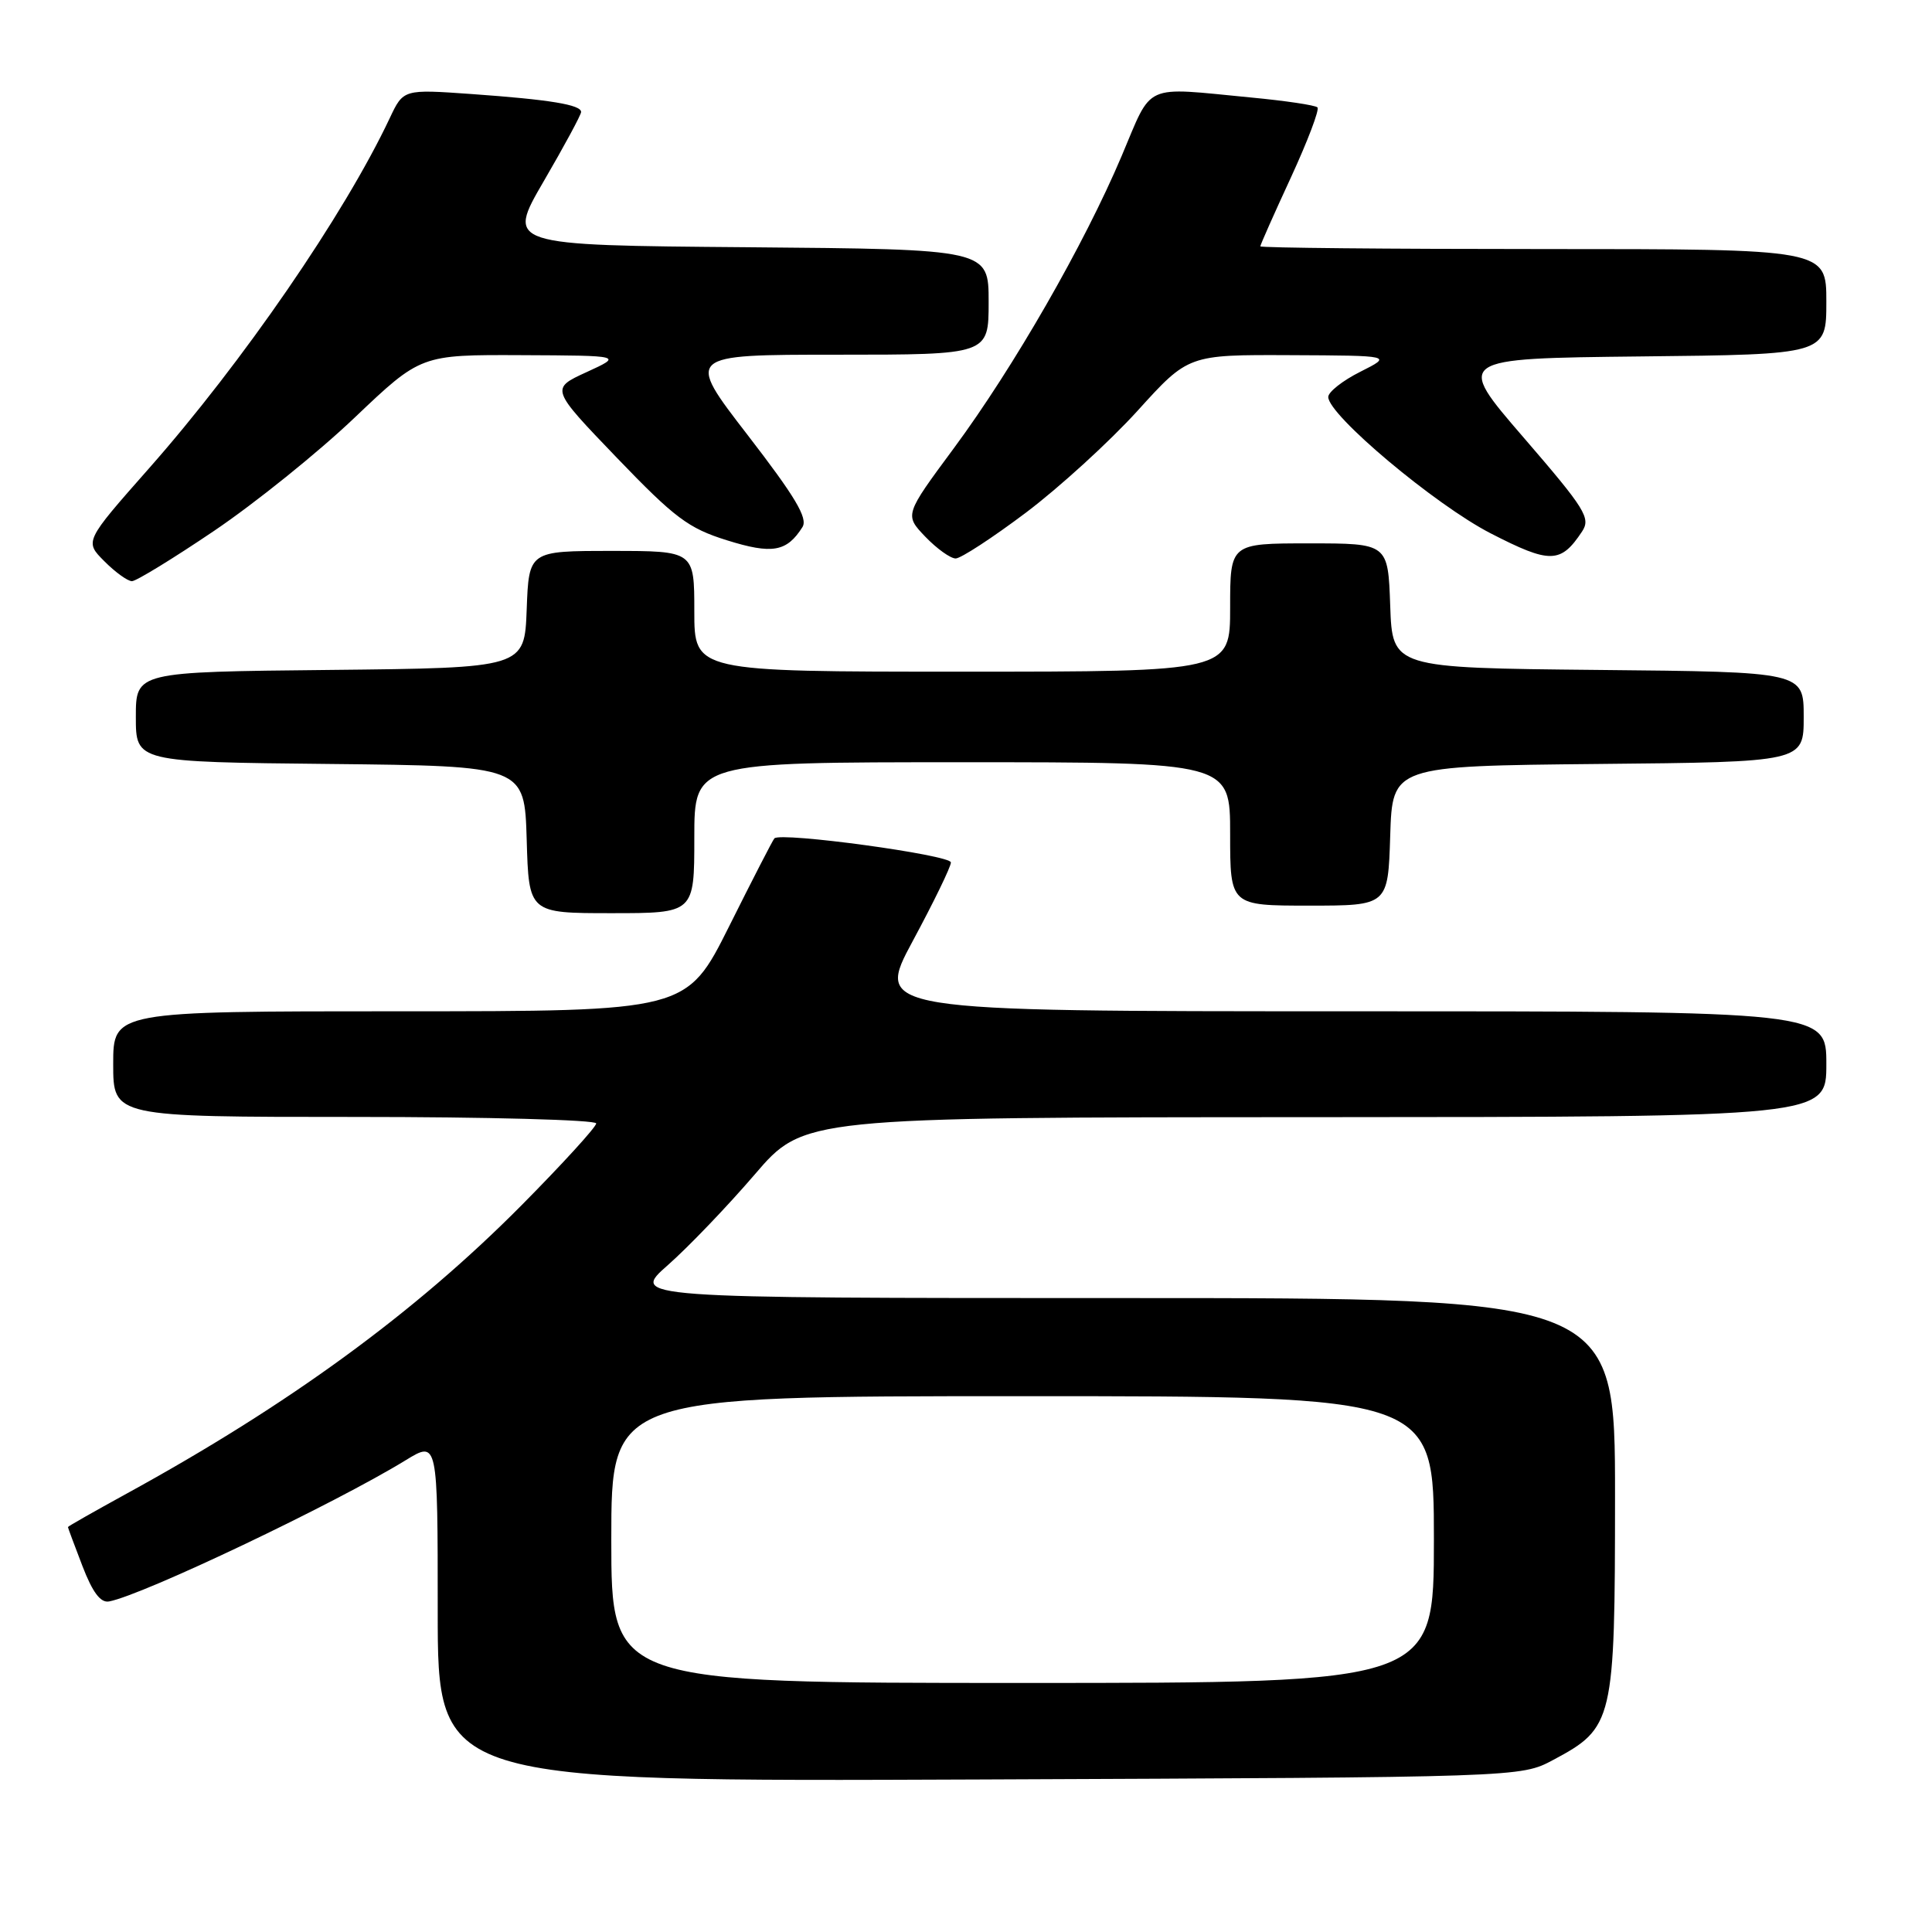 <?xml version="1.0" encoding="UTF-8" standalone="no"?>
<!DOCTYPE svg PUBLIC "-//W3C//DTD SVG 1.1//EN" "http://www.w3.org/Graphics/SVG/1.1/DTD/svg11.dtd" >
<svg xmlns="http://www.w3.org/2000/svg" xmlns:xlink="http://www.w3.org/1999/xlink" version="1.1" viewBox="0 0 256 256">
 <g >
 <path fill="currentColor"
d=" M 205.79 233.21 C 213.81 228.93 213.99 228.15 214.00 198.25 C 214.00 172.00 214.00 172.00 148.77 172.00 C 83.53 172.00 83.53 172.00 88.52 167.61 C 91.26 165.19 96.42 159.80 100.00 155.63 C 106.50 148.05 106.50 148.05 174.25 148.03 C 242.00 148.00 242.00 148.00 242.00 141.00 C 242.00 134.00 242.00 134.00 178.96 134.00 C 115.93 134.00 115.93 134.00 120.96 124.66 C 123.73 119.52 126.00 114.85 126.00 114.28 C 126.00 113.29 103.42 110.21 102.61 111.09 C 102.40 111.31 99.70 116.56 96.61 122.75 C 90.98 134.00 90.98 134.00 52.99 134.00 C 15.00 134.00 15.00 134.00 15.00 141.00 C 15.00 148.00 15.00 148.00 47.00 148.00 C 64.60 148.00 79.00 148.39 79.00 148.86 C 79.00 149.33 74.53 154.23 69.06 159.75 C 54.97 173.95 38.29 186.13 16.75 197.93 C 12.49 200.27 9.00 202.25 9.00 202.34 C 9.00 202.43 9.86 204.75 10.92 207.50 C 12.26 210.99 13.32 212.41 14.45 212.20 C 18.91 211.37 44.33 199.27 53.75 193.49 C 58.00 190.89 58.00 190.89 58.00 213.48 C 58.00 236.08 58.00 236.08 129.75 235.79 C 201.50 235.50 201.50 235.50 205.79 233.21 Z  M 92.00 111.00 C 92.00 101.00 92.00 101.00 127.50 101.00 C 163.00 101.00 163.00 101.00 163.00 110.50 C 163.00 120.00 163.00 120.00 173.46 120.00 C 183.92 120.00 183.92 120.00 184.21 110.75 C 184.50 101.50 184.50 101.50 211.75 101.23 C 239.00 100.97 239.00 100.97 239.00 95.00 C 239.00 89.03 239.00 89.03 211.75 88.77 C 184.50 88.50 184.50 88.50 184.21 80.25 C 183.92 72.00 183.92 72.00 173.46 72.00 C 163.00 72.00 163.00 72.00 163.00 80.50 C 163.00 89.00 163.00 89.00 127.50 89.00 C 92.00 89.00 92.00 89.00 92.00 81.00 C 92.00 73.00 92.00 73.00 81.04 73.00 C 70.08 73.00 70.08 73.00 69.79 80.75 C 69.50 88.50 69.50 88.50 43.75 88.77 C 18.00 89.03 18.00 89.03 18.00 95.00 C 18.00 100.97 18.00 100.97 43.75 101.23 C 69.50 101.50 69.50 101.50 69.79 111.25 C 70.07 121.00 70.07 121.00 81.04 121.00 C 92.00 121.00 92.00 121.00 92.00 111.00 Z  M 28.37 70.34 C 33.80 66.67 42.19 59.92 47.00 55.33 C 55.76 47.00 55.76 47.00 69.13 47.06 C 82.50 47.12 82.50 47.12 77.72 49.31 C 72.94 51.50 72.94 51.50 81.72 60.64 C 89.41 68.64 91.22 70.00 96.32 71.59 C 102.33 73.47 104.25 73.13 106.33 69.84 C 107.07 68.66 105.37 65.82 99.07 57.65 C 90.85 47.00 90.85 47.00 110.92 47.00 C 131.00 47.00 131.00 47.00 131.00 40.01 C 131.00 33.03 131.00 33.03 99.05 32.76 C 67.11 32.50 67.11 32.50 72.05 24.01 C 74.77 19.34 77.00 15.21 77.00 14.84 C 77.00 13.88 72.87 13.20 62.48 12.46 C 53.45 11.82 53.45 11.82 51.64 15.66 C 45.62 28.43 32.12 48.05 19.69 62.12 C 11.20 71.74 11.20 71.74 13.83 74.37 C 15.27 75.82 16.91 77.00 17.48 77.01 C 18.04 77.01 22.94 74.01 28.37 70.34 Z  M 135.95 67.92 C 140.39 64.57 147.04 58.50 150.74 54.42 C 157.46 47.00 157.46 47.00 170.98 47.06 C 184.50 47.12 184.50 47.12 180.25 49.26 C 177.91 50.43 176.00 51.94 176.00 52.60 C 176.00 55.00 190.17 66.89 197.52 70.67 C 205.40 74.72 206.80 74.70 209.63 70.43 C 210.81 68.65 210.08 67.47 201.89 57.98 C 192.84 47.50 192.84 47.50 217.42 47.23 C 242.00 46.97 242.00 46.97 242.00 39.98 C 242.00 33.00 242.00 33.00 204.50 33.00 C 183.88 33.00 167.00 32.84 167.00 32.64 C 167.00 32.44 168.82 28.34 171.05 23.52 C 173.27 18.70 174.86 14.52 174.57 14.23 C 174.28 13.94 170.32 13.35 165.77 12.92 C 151.29 11.53 152.78 10.86 148.62 20.68 C 143.66 32.40 134.33 48.65 126.39 59.39 C 119.85 68.23 119.85 68.23 122.61 71.12 C 124.13 72.70 125.94 74.00 126.63 74.00 C 127.31 74.00 131.51 71.26 135.95 67.92 Z  M 81.00 204.00 C 81.00 185.00 81.00 185.00 135.50 185.00 C 190.00 185.00 190.00 185.00 190.00 204.00 C 190.00 223.00 190.00 223.00 135.50 223.00 C 81.00 223.00 81.00 223.00 81.00 204.00 Z "/>
</g>
</svg>